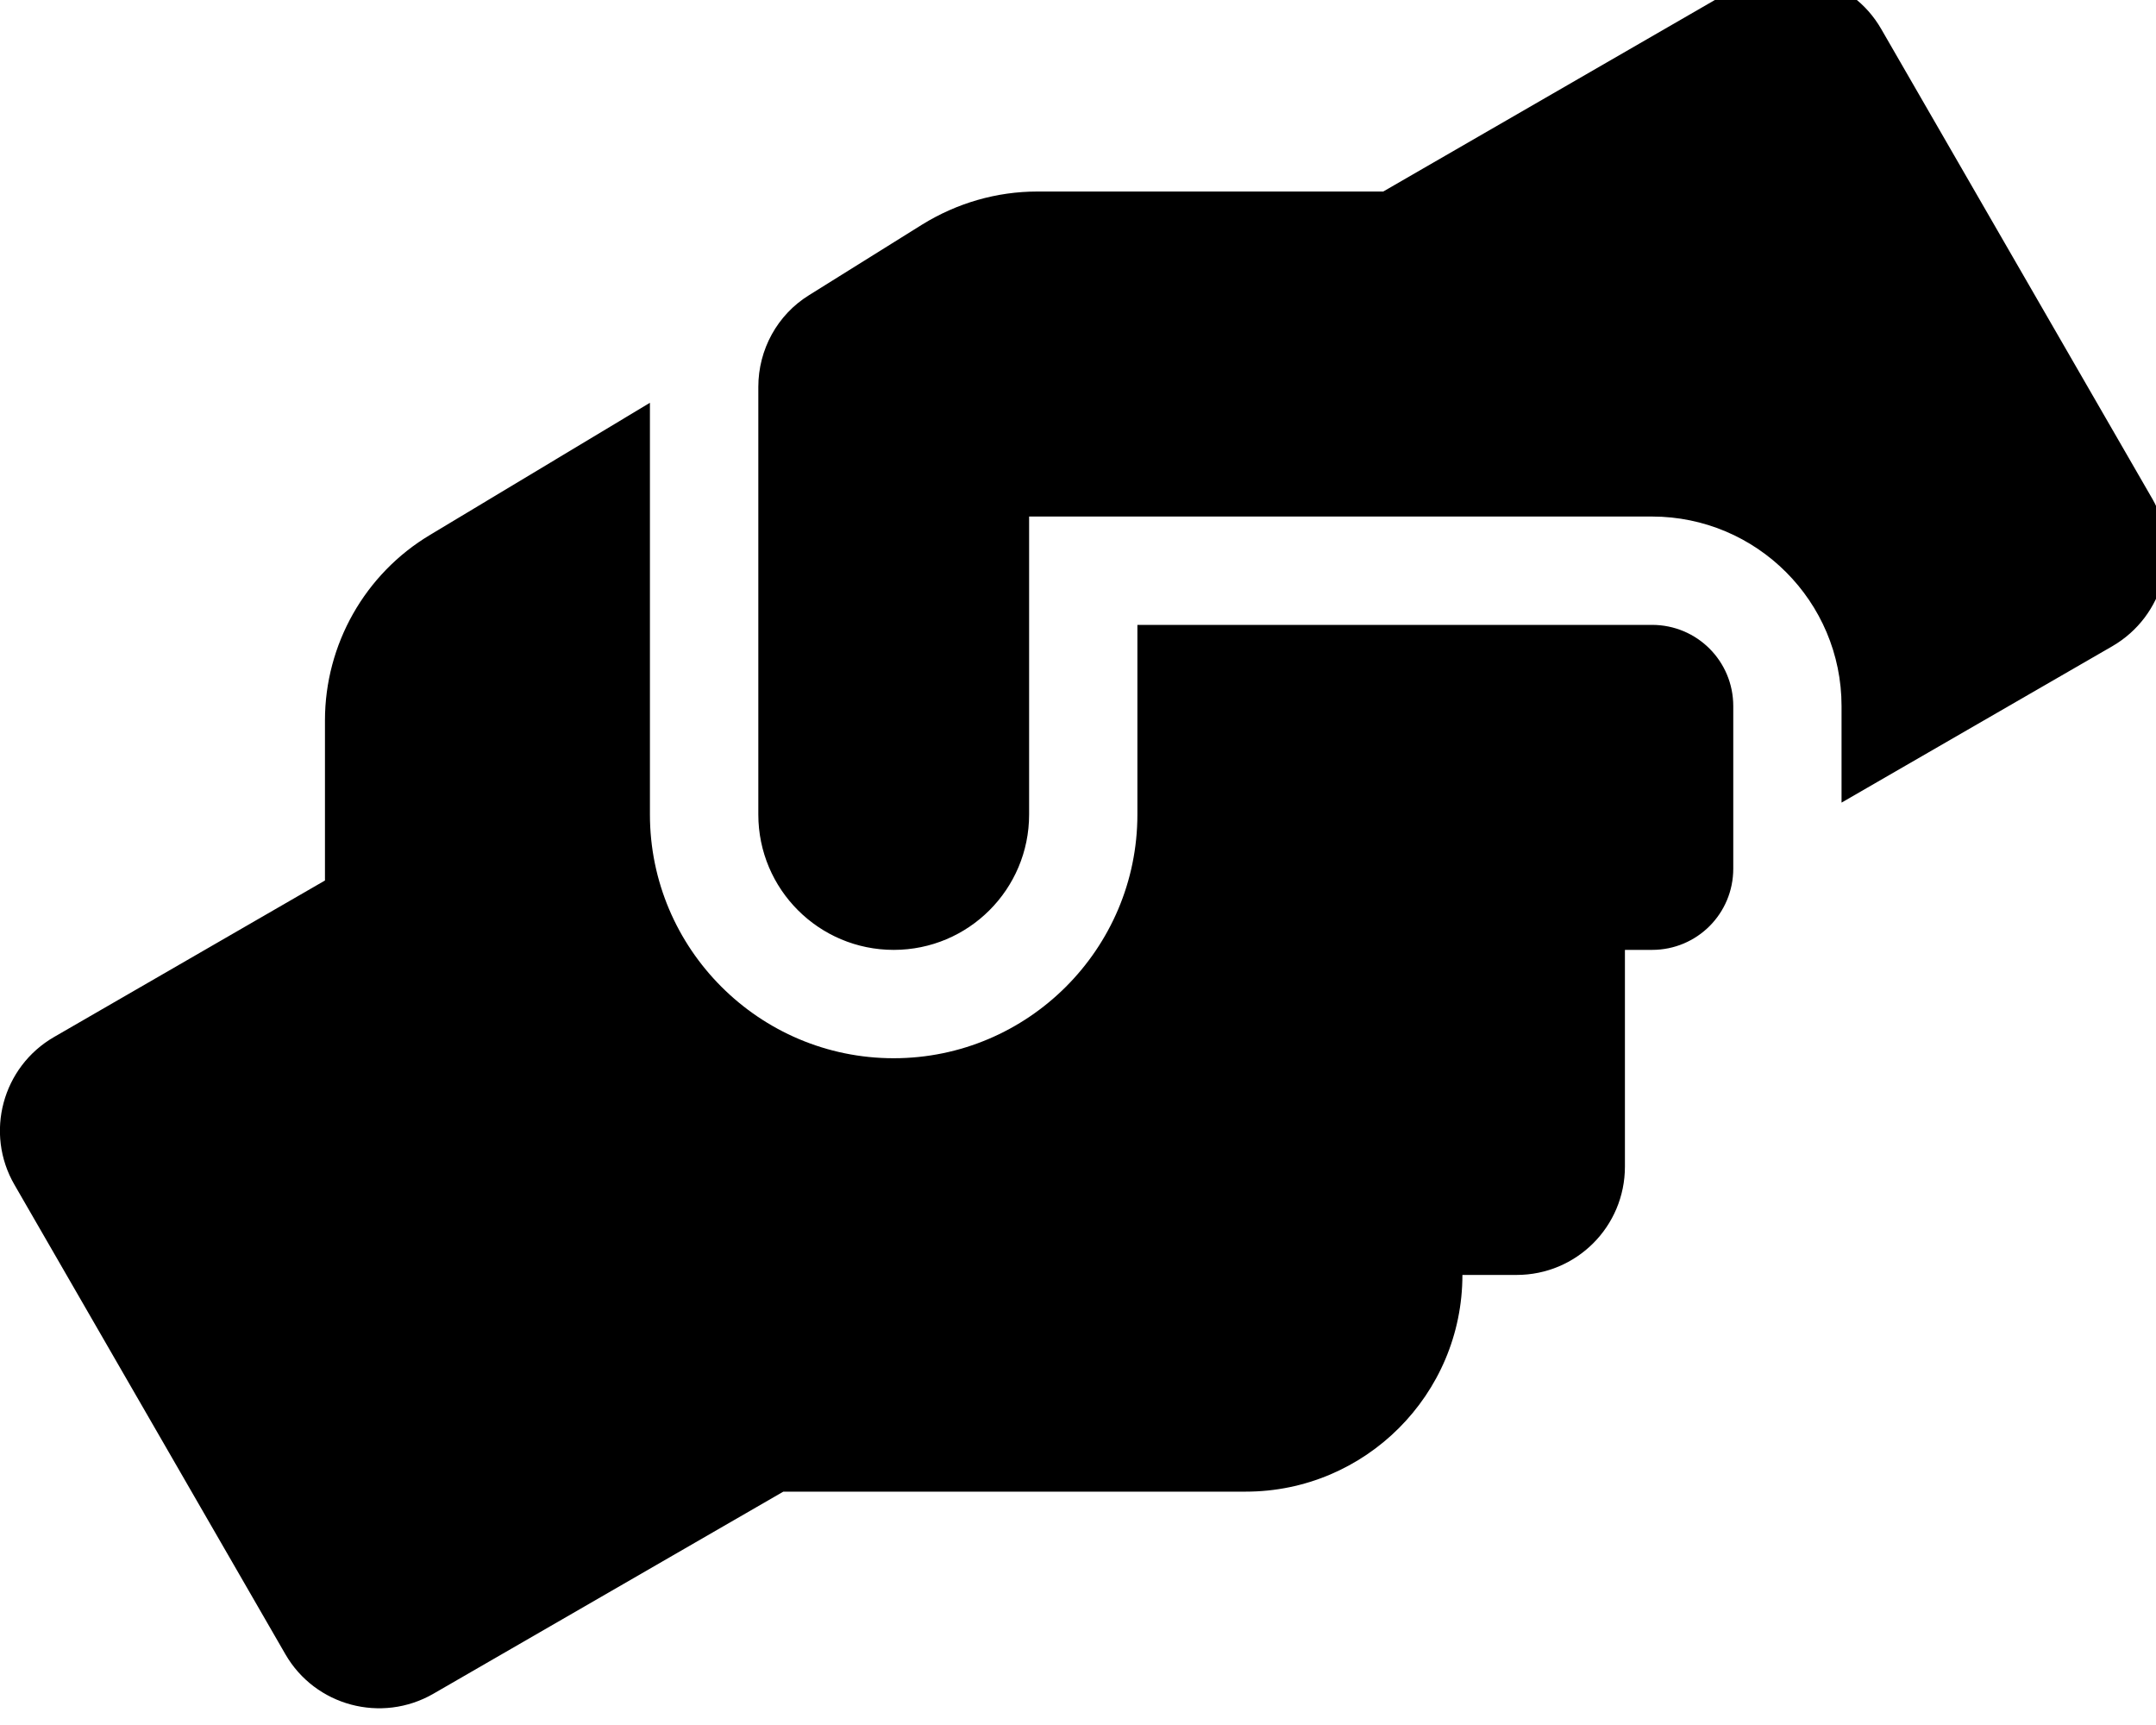 <!-- Generated by IcoMoon.io -->
<svg version="1.1" xmlns="http://www.w3.org/2000/svg" width="40" height="32" viewBox="0 0 40 32">
<title>hands-helping</title>
<path d="M30.649 11.592h-9.547v3.517c0 2.493-2.029 4.522-4.522 4.522s-4.522-2.029-4.522-4.522v-7.637l-4.076 2.449c-1.212 0.722-1.953 2.035-1.953 3.442v2.971l-5.024 2.902c-0.961 0.553-1.294 1.784-0.735 2.745l5.024 8.705c0.553 0.961 1.784 1.288 2.745 0.735l6.494-3.75h8.579c2.217 0 4.020-1.802 4.020-4.020h1.005c1.112 0 2.010-0.898 2.010-2.010v-4.020h0.503c0.835 0 1.507-0.672 1.507-1.507v-3.015c0-0.835-0.672-1.507-1.507-1.507zM39.926 9.243l-5.024-8.705c-0.553-0.961-1.784-1.288-2.745-0.735l-6.494 3.75h-6.419c-0.754 0-1.488 0.214-2.129 0.609l-2.104 1.313c-0.59 0.364-0.942 1.011-0.942 1.702v7.932c0 1.388 1.124 2.512 2.512 2.512s2.512-1.124 2.512-2.512v-5.527h11.556c1.941 0 3.517 1.576 3.517 3.517v1.79l5.025-2.902c0.961-0.559 1.288-1.784 0.735-2.745z"></path>
</svg>

